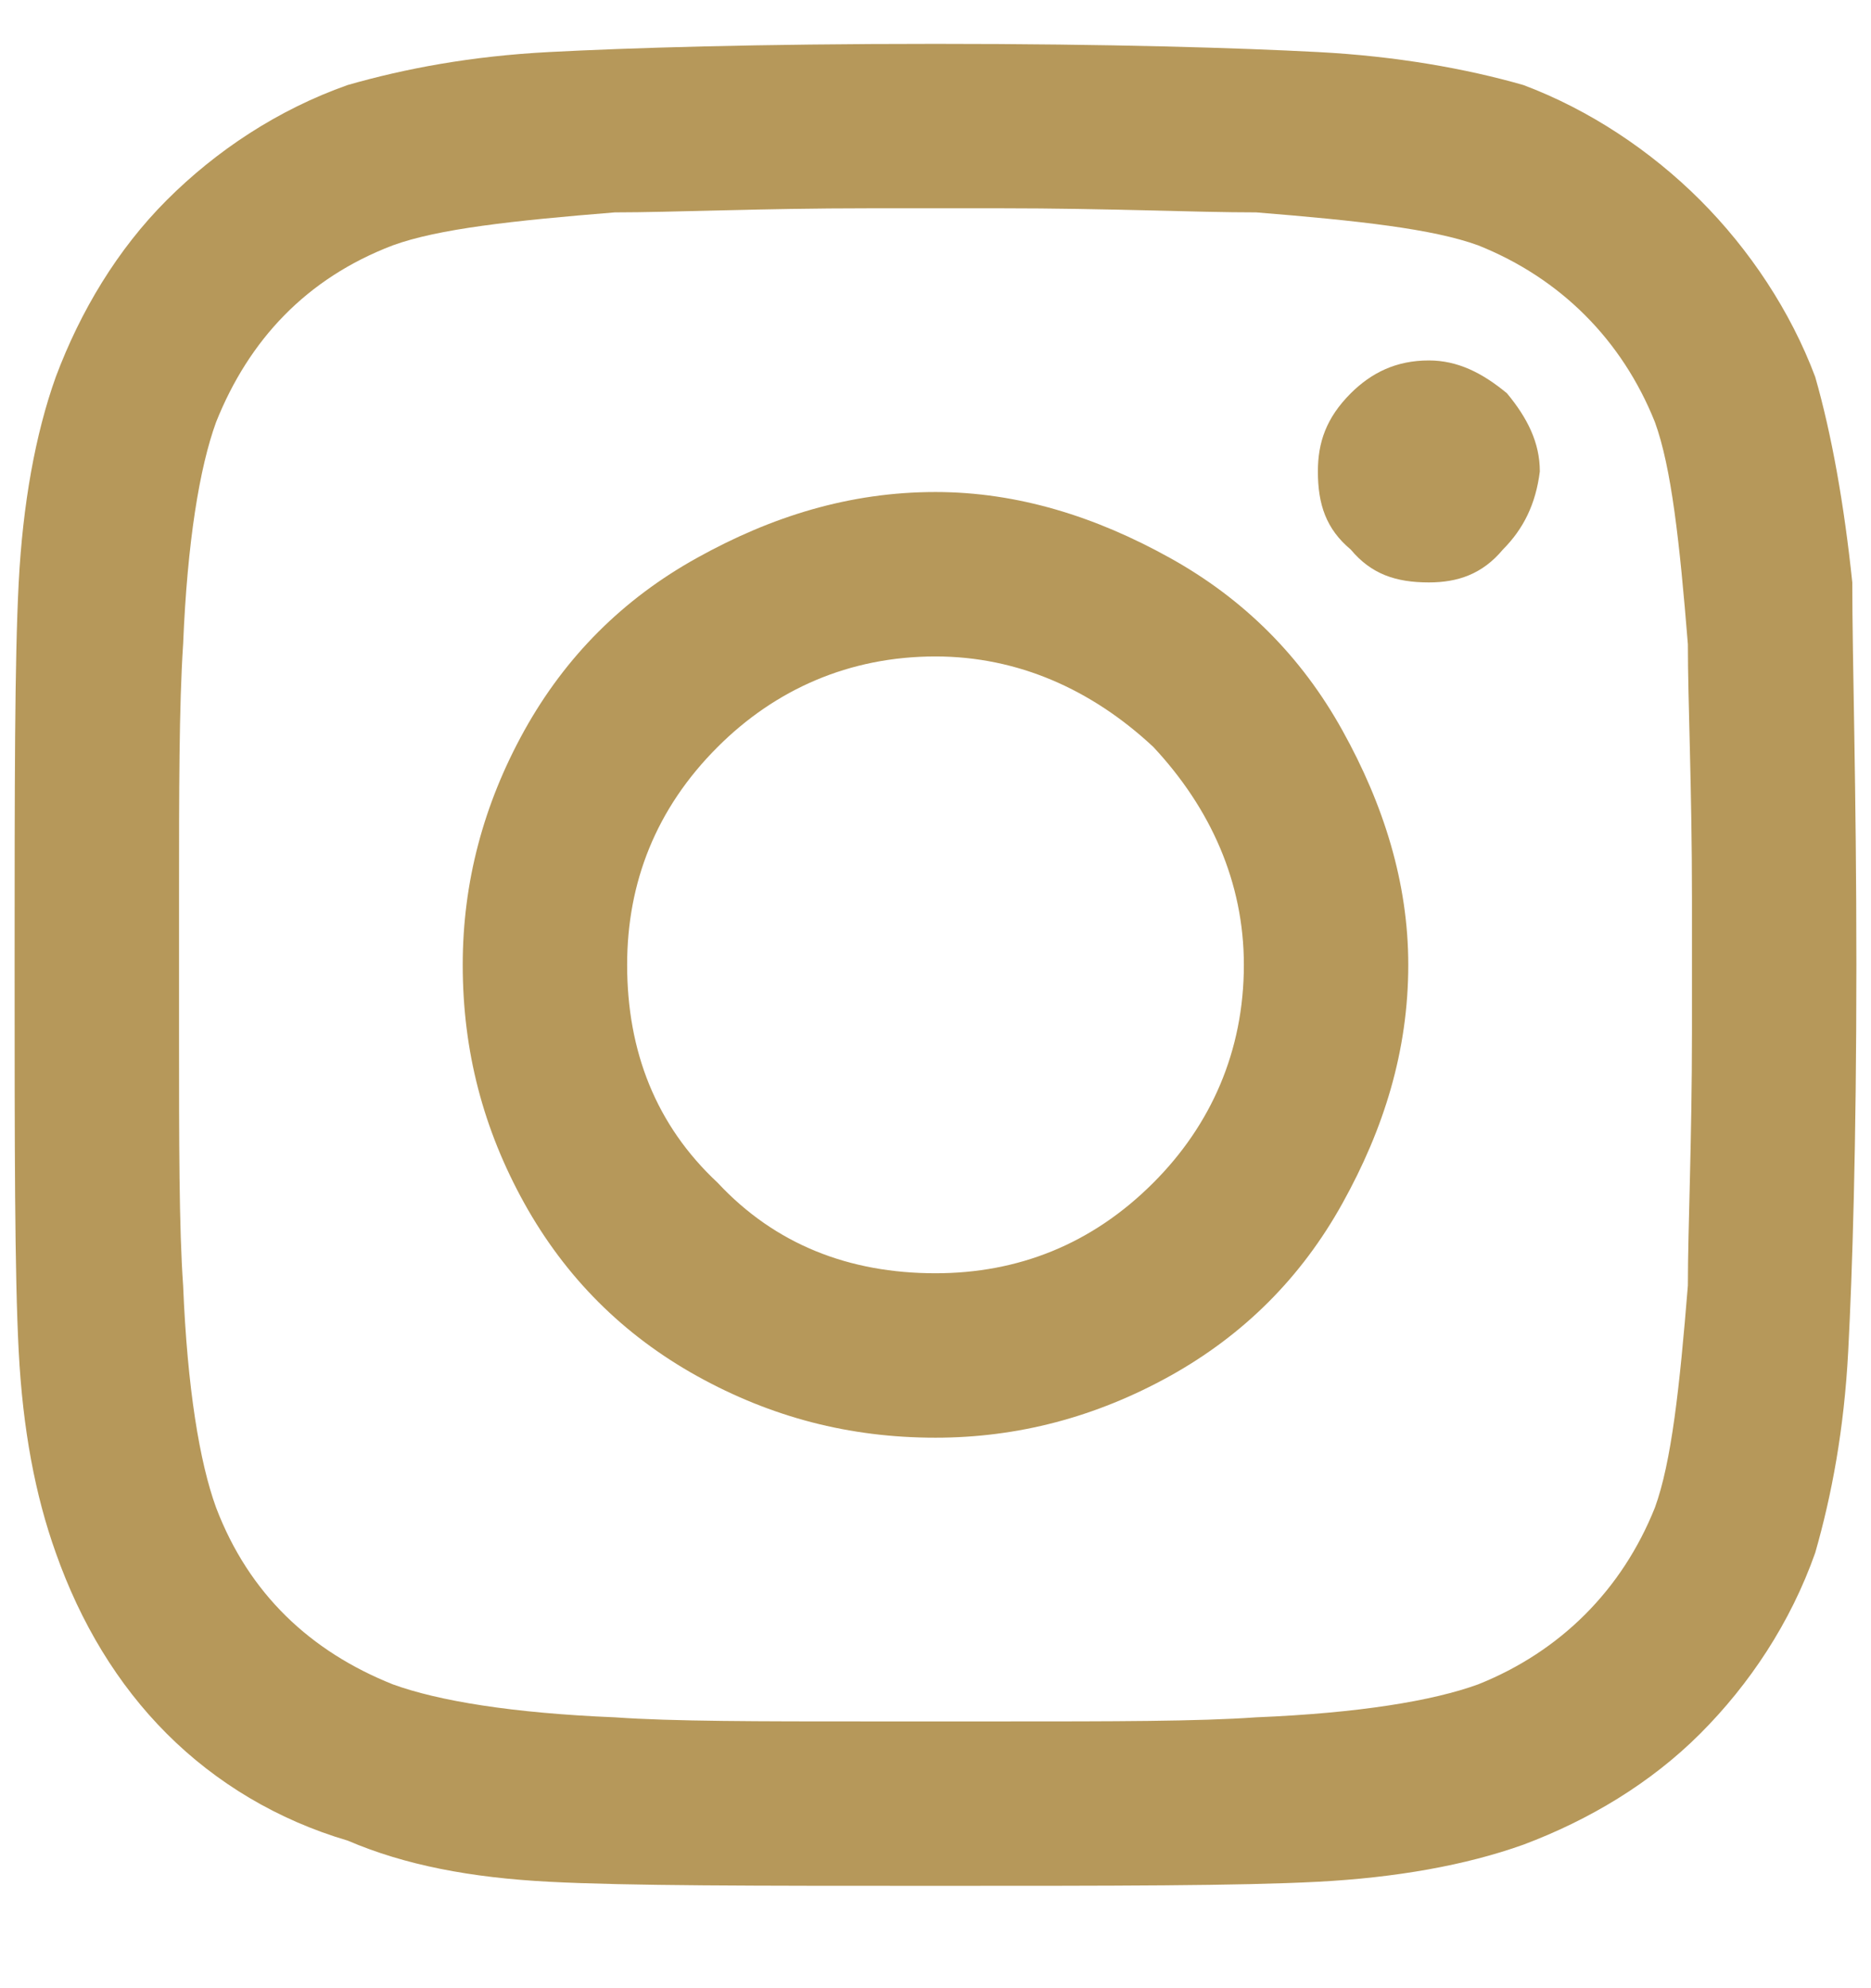 <svg width="16" height="17" viewBox="0 0 16 17" fill="none" xmlns="http://www.w3.org/2000/svg">
<path d="M8 4.207C8.703 4.207 9.371 4.418 10.004 4.77C10.637 5.121 11.129 5.613 11.48 6.246C11.832 6.879 12.043 7.547 12.043 8.25C12.043 8.988 11.832 9.656 11.48 10.289C11.129 10.922 10.637 11.414 10.004 11.766C9.371 12.117 8.703 12.293 8 12.293C7.262 12.293 6.594 12.117 5.961 11.766C5.328 11.414 4.836 10.922 4.484 10.289C4.133 9.656 3.957 8.988 3.957 8.25C3.957 7.547 4.133 6.879 4.484 6.246C4.836 5.613 5.328 5.121 5.961 4.77C6.594 4.418 7.262 4.207 8 4.207ZM8 10.887C8.703 10.887 9.336 10.641 9.863 10.113C10.355 9.621 10.637 8.988 10.637 8.25C10.637 7.547 10.355 6.914 9.863 6.387C9.336 5.895 8.703 5.613 8 5.613C7.262 5.613 6.629 5.895 6.137 6.387C5.609 6.914 5.363 7.547 5.363 8.25C5.363 8.988 5.609 9.621 6.137 10.113C6.629 10.641 7.262 10.887 8 10.887ZM13.168 4.031C13.168 3.785 13.062 3.574 12.887 3.363C12.676 3.188 12.465 3.082 12.219 3.082C11.938 3.082 11.727 3.188 11.551 3.363C11.34 3.574 11.27 3.785 11.27 4.031C11.27 4.312 11.34 4.523 11.551 4.699C11.727 4.91 11.938 4.98 12.219 4.98C12.465 4.98 12.676 4.91 12.852 4.699C13.027 4.523 13.133 4.312 13.168 4.031ZM15.84 4.98C15.84 5.648 15.875 6.738 15.875 8.25C15.875 9.797 15.84 10.887 15.805 11.555C15.77 12.223 15.664 12.785 15.523 13.277C15.312 13.875 14.961 14.402 14.539 14.824C14.117 15.246 13.59 15.562 13.027 15.773C12.535 15.949 11.938 16.055 11.27 16.09C10.602 16.125 9.512 16.125 8 16.125C6.453 16.125 5.363 16.125 4.695 16.09C4.027 16.055 3.465 15.949 2.973 15.738C2.375 15.562 1.848 15.246 1.426 14.824C1.004 14.402 0.688 13.875 0.477 13.277C0.301 12.785 0.195 12.223 0.16 11.555C0.125 10.887 0.125 9.797 0.125 8.25C0.125 6.738 0.125 5.648 0.16 4.98C0.195 4.312 0.301 3.715 0.477 3.223C0.688 2.66 1.004 2.133 1.426 1.711C1.848 1.289 2.375 0.938 2.973 0.727C3.465 0.586 4.027 0.48 4.695 0.445C5.363 0.41 6.453 0.375 8 0.375C9.512 0.375 10.602 0.41 11.27 0.445C11.938 0.48 12.535 0.586 13.027 0.727C13.59 0.938 14.117 1.289 14.539 1.711C14.961 2.133 15.312 2.66 15.523 3.223C15.664 3.715 15.77 4.312 15.84 4.98ZM14.152 12.891C14.293 12.504 14.363 11.871 14.434 10.992C14.434 10.5 14.469 9.762 14.469 8.812V7.688C14.469 6.738 14.434 6 14.434 5.508C14.363 4.629 14.293 3.996 14.152 3.609C13.871 2.906 13.344 2.379 12.641 2.098C12.254 1.957 11.621 1.887 10.742 1.816C10.215 1.816 9.477 1.781 8.562 1.781H7.438C6.488 1.781 5.75 1.816 5.258 1.816C4.379 1.887 3.746 1.957 3.359 2.098C2.621 2.379 2.129 2.906 1.848 3.609C1.707 3.996 1.602 4.629 1.566 5.508C1.531 6.035 1.531 6.773 1.531 7.688V8.812C1.531 9.762 1.531 10.5 1.566 10.992C1.602 11.871 1.707 12.504 1.848 12.891C2.129 13.629 2.656 14.121 3.359 14.402C3.746 14.543 4.379 14.648 5.258 14.684C5.75 14.719 6.488 14.719 7.438 14.719H8.562C9.512 14.719 10.25 14.719 10.742 14.684C11.621 14.648 12.254 14.543 12.641 14.402C13.344 14.121 13.871 13.594 14.152 12.891Z" fill="#B6985A"/>
</svg>
